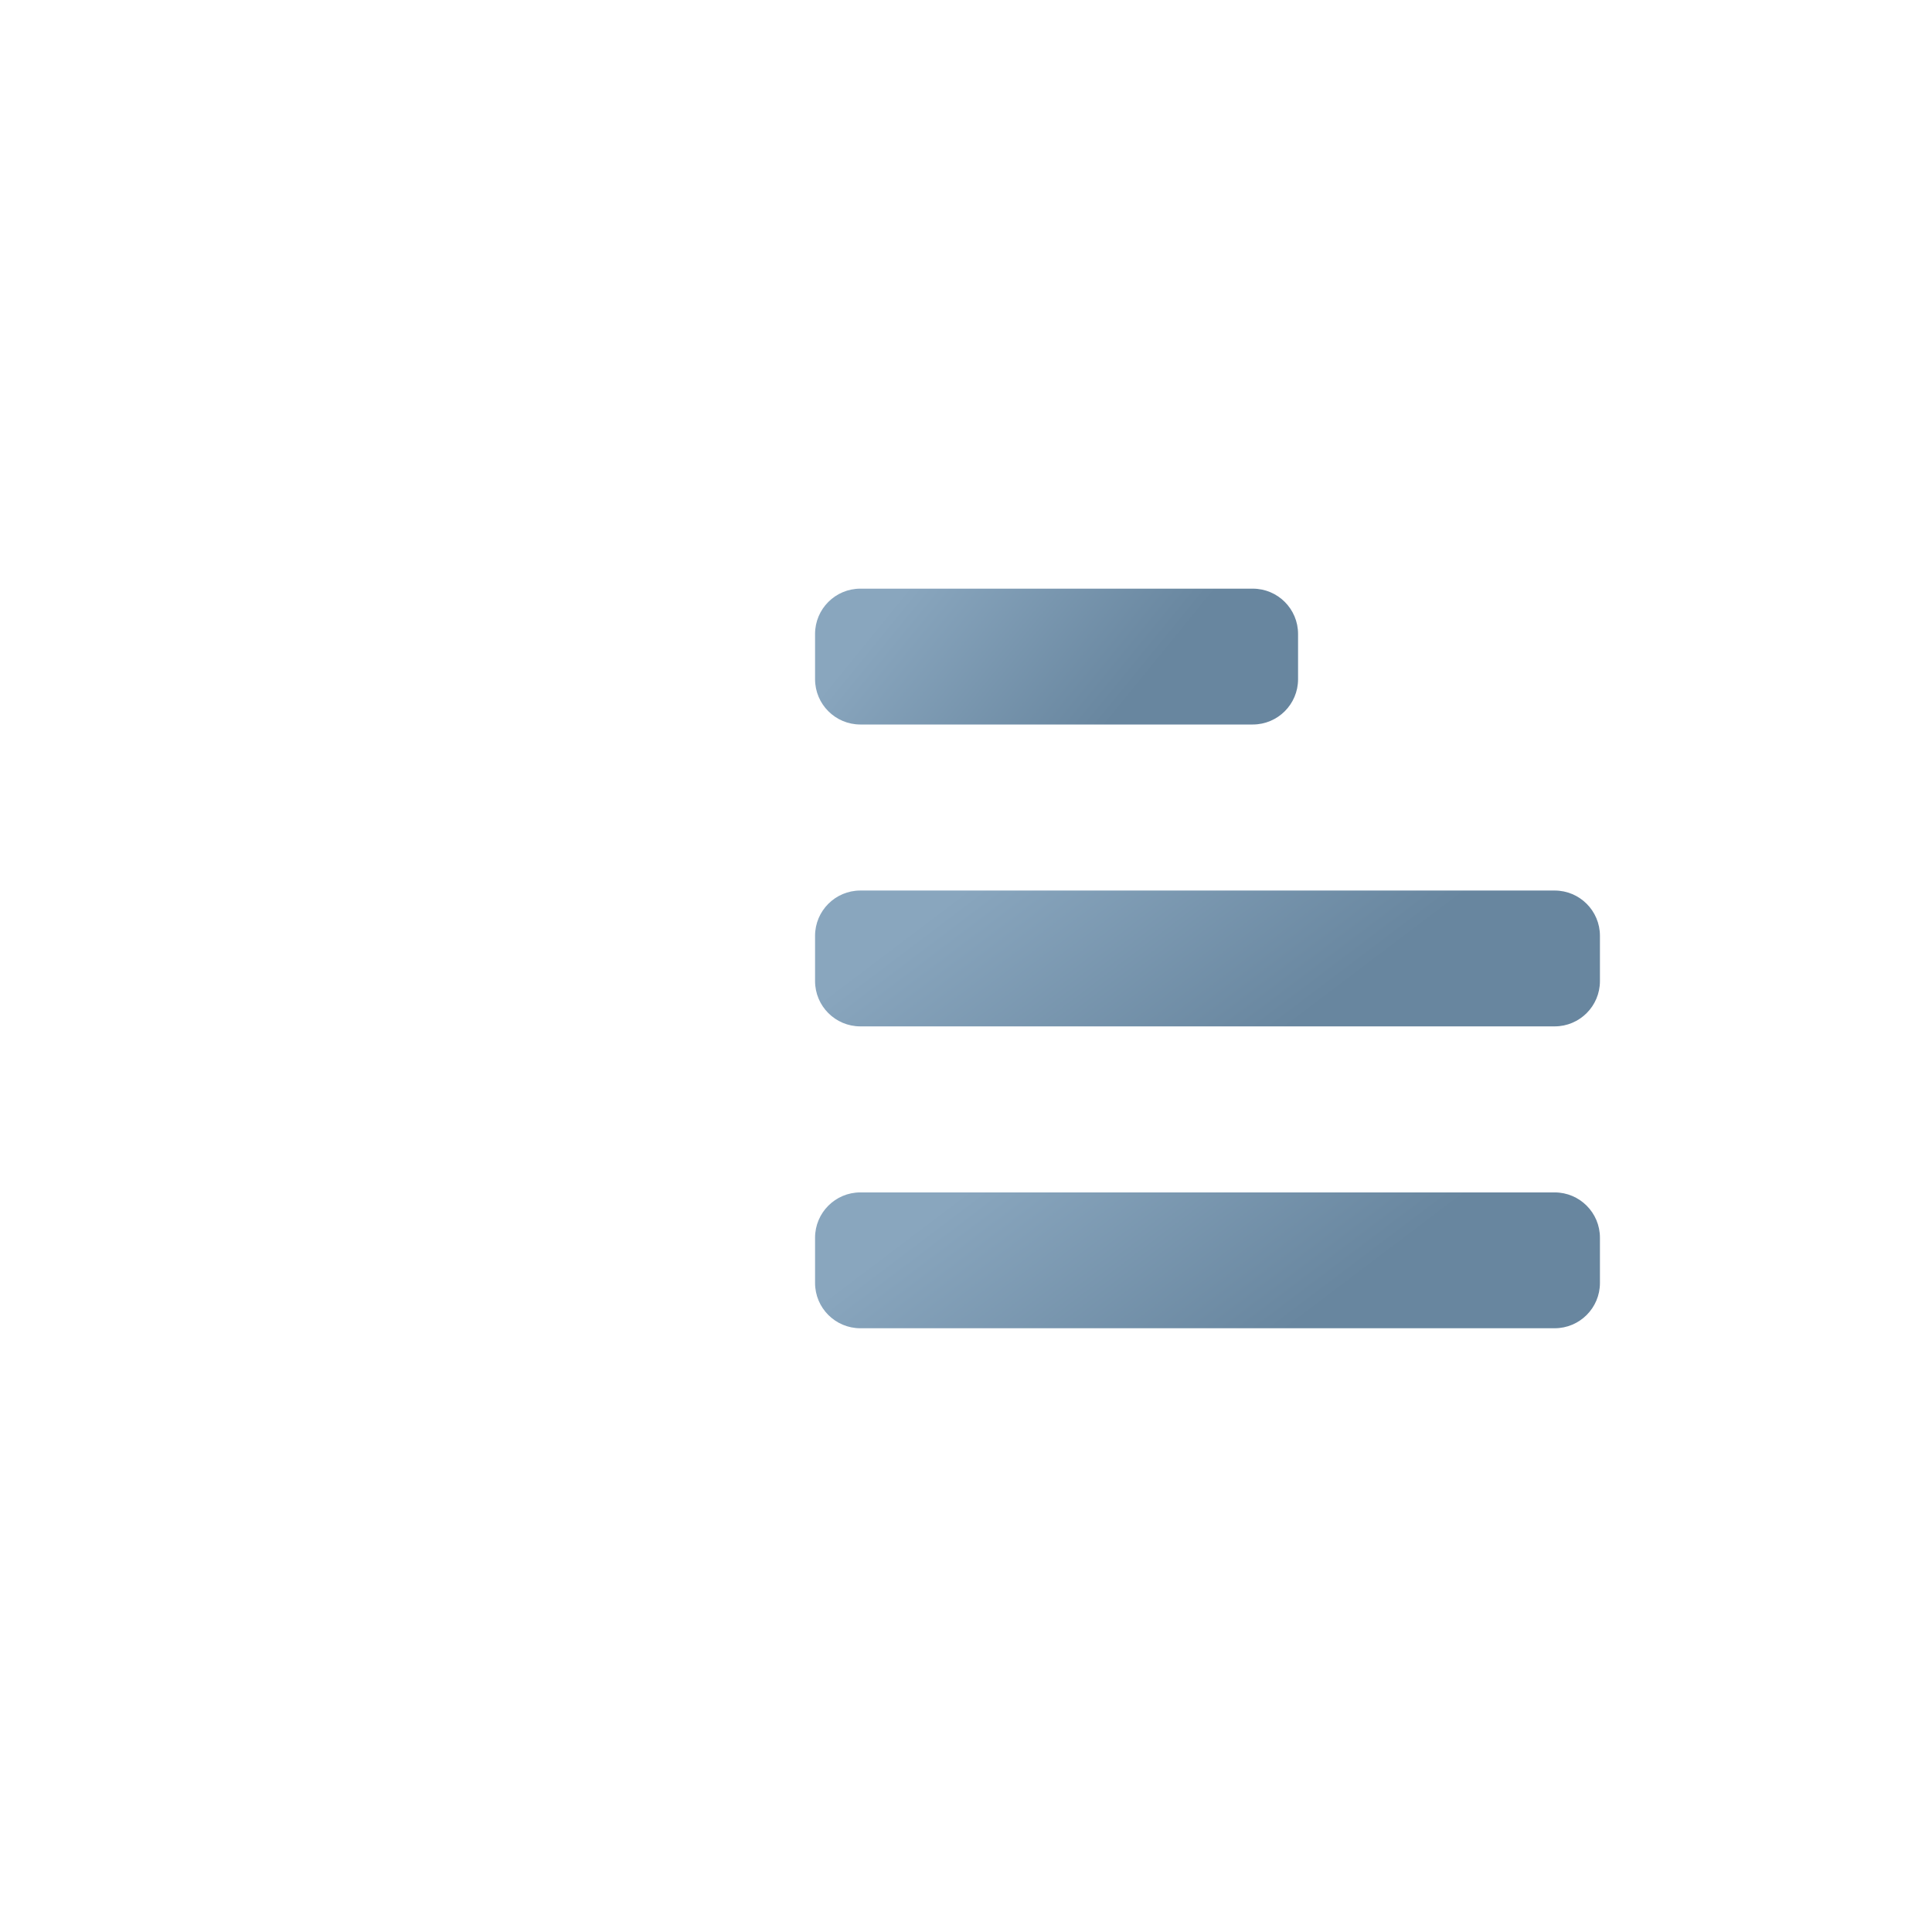 <svg width="32" height="32" viewBox="0 0 32 32" fill="none" xmlns="http://www.w3.org/2000/svg">
    <path d="M9.75 3.25C9.75 2.145 10.645 1.25 11.75 1.25H21.716C22.204 1.25 22.675 1.429 23.041 1.752L29.575 7.532C30.004 7.912 30.25 8.457 30.25 9.03V24.75C30.25 25.855 29.355 26.75 28.25 26.75H11.75C10.645 26.75 9.75 25.855 9.75 24.75V3.25Z"
          />
    <path d="M7.25 7.75H4.25V28.25H18.25C18.664 28.25 19 28.586 19 29V30C19 30.414 18.664 30.75 18.25 30.75H3.75C2.645 30.75 1.75 29.855 1.75 28.75V7.25C1.75 6.145 2.645 5.25 3.75 5.25H7.25C7.664 5.25 8 5.586 8 6V7C8 7.414 7.664 7.75 7.25 7.75Z"
          />
    <path fill-rule="evenodd" clip-rule="evenodd"
          d="M13.5 15.5C13.5 15.086 13.836 14.75 14.25 14.75H25.75C26.164 14.75 26.5 15.086 26.5 15.5V16.25C26.5 16.664 26.164 17 25.75 17H14.25C13.836 17 13.5 16.664 13.5 16.25V15.5Z"
          fill="url(#paint0_linear)"/>
    <path fill-rule="evenodd" clip-rule="evenodd"
          d="M13.5 10.5C13.5 10.086 13.836 9.75 14.25 9.75H20.75C21.164 9.75 21.5 10.086 21.5 10.5V11.25C21.5 11.664 21.164 12 20.75 12H14.25C13.836 12 13.5 11.664 13.5 11.25V10.5Z"
          fill="url(#paint1_linear)"/>
    <path fill-rule="evenodd" clip-rule="evenodd"
          d="M13.5 20.5C13.5 20.086 13.836 19.75 14.25 19.75H25.75C26.164 19.75 26.5 20.086 26.5 20.5V21.25C26.5 21.664 26.164 22 25.75 22H14.25C13.836 22 13.5 21.664 13.5 21.25V20.5Z"
          fill="url(#paint2_linear)"/>
    <defs>
        <linearGradient id="paint0_linear" x1="15.938" y1="14.75" x2="19.825" y2="19.886"
                        gradientUnits="userSpaceOnUse">
            <stop stop-color="#89A6BE"/>
            <stop offset="0.79" stop-color="#68869F"/>
        </linearGradient>
        <linearGradient id="paint1_linear" x1="15" y1="9.75" x2="18.954" y2="12.965" gradientUnits="userSpaceOnUse">
            <stop stop-color="#89A6BE"/>
            <stop offset="0.79" stop-color="#68869F"/>
        </linearGradient>
        <linearGradient id="paint2_linear" x1="15.938" y1="19.75" x2="19.825" y2="24.886"
                        gradientUnits="userSpaceOnUse">
            <stop stop-color="#89A6BE"/>
            <stop offset="0.79" stop-color="#68869F"/>
        </linearGradient>
    </defs>
</svg>
